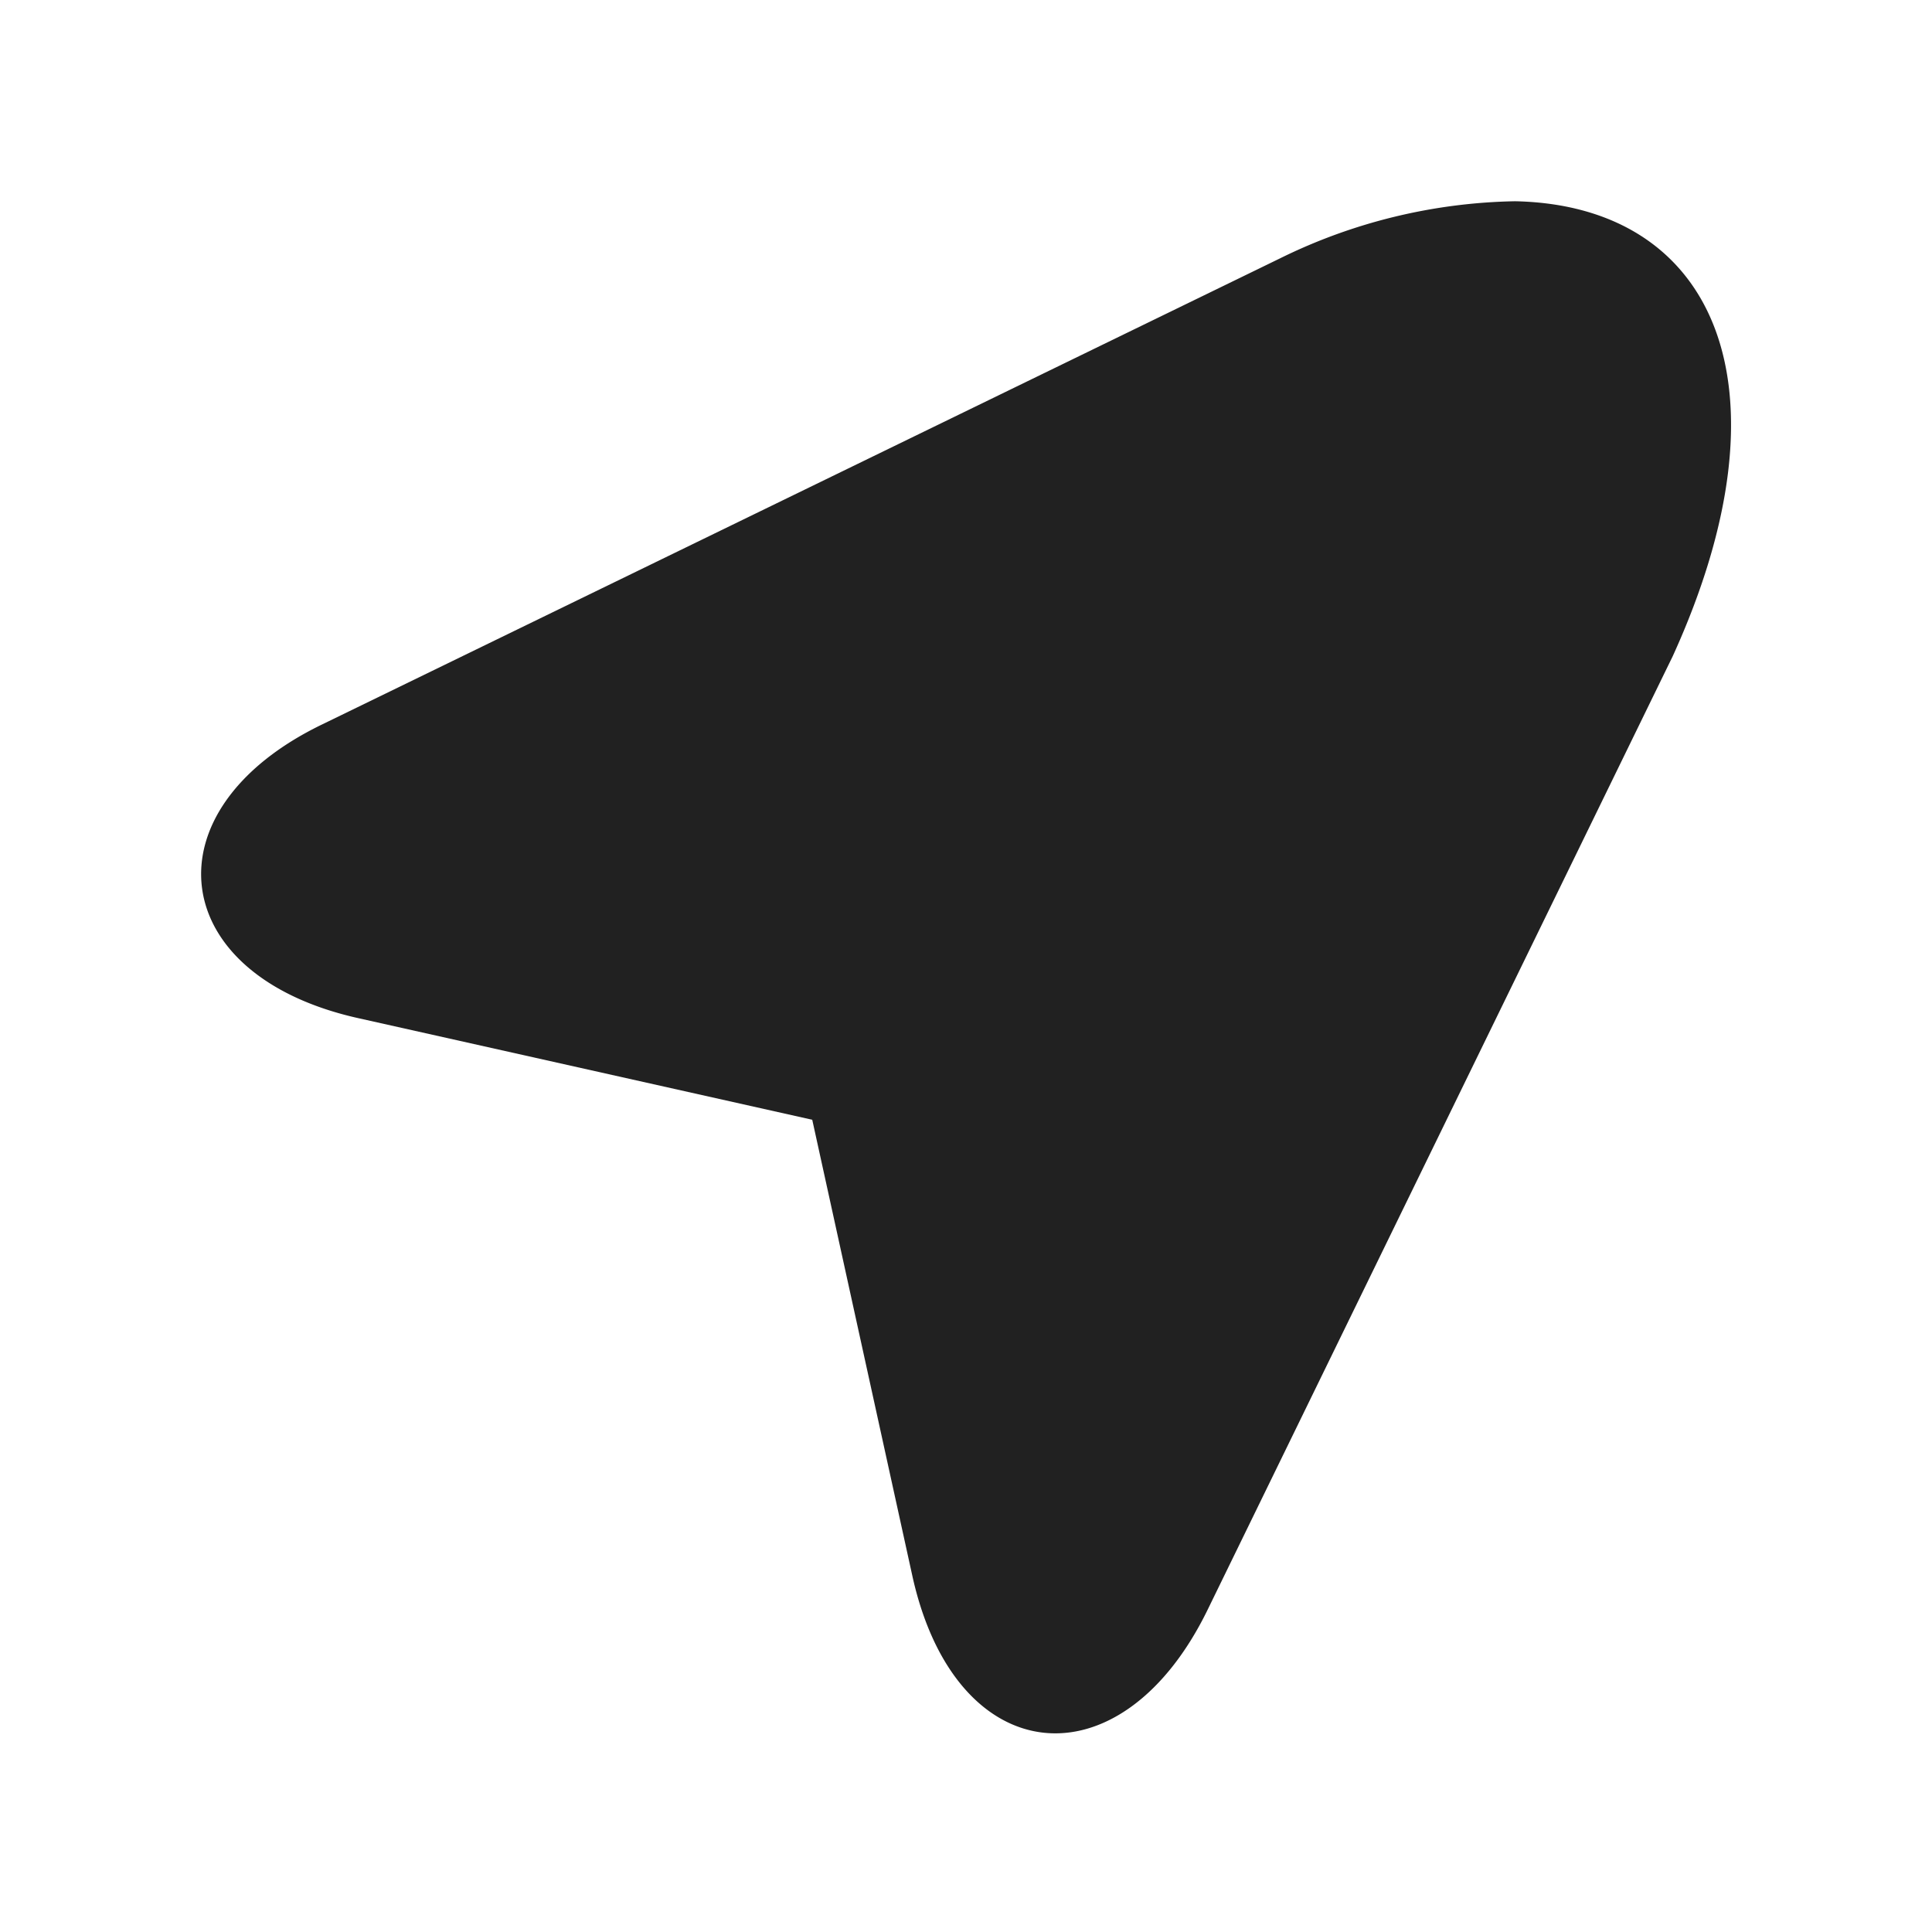 <svg xmlns="http://www.w3.org/2000/svg" viewBox="0 0 24 24"><title>cursor-fill</title><path fill="#212121" d="M20.78,8.15,15,20c-1.08,2.21-3.14,2-3.67-.44l-1.24-5.65L4.46,12.65C2.06,12.12,1.81,10.06,4,9L15.9,3.21a6.87,6.87,0,0,1,2.92-.71C21.3,2.55,22.31,4.79,20.78,8.15Z"/></svg>